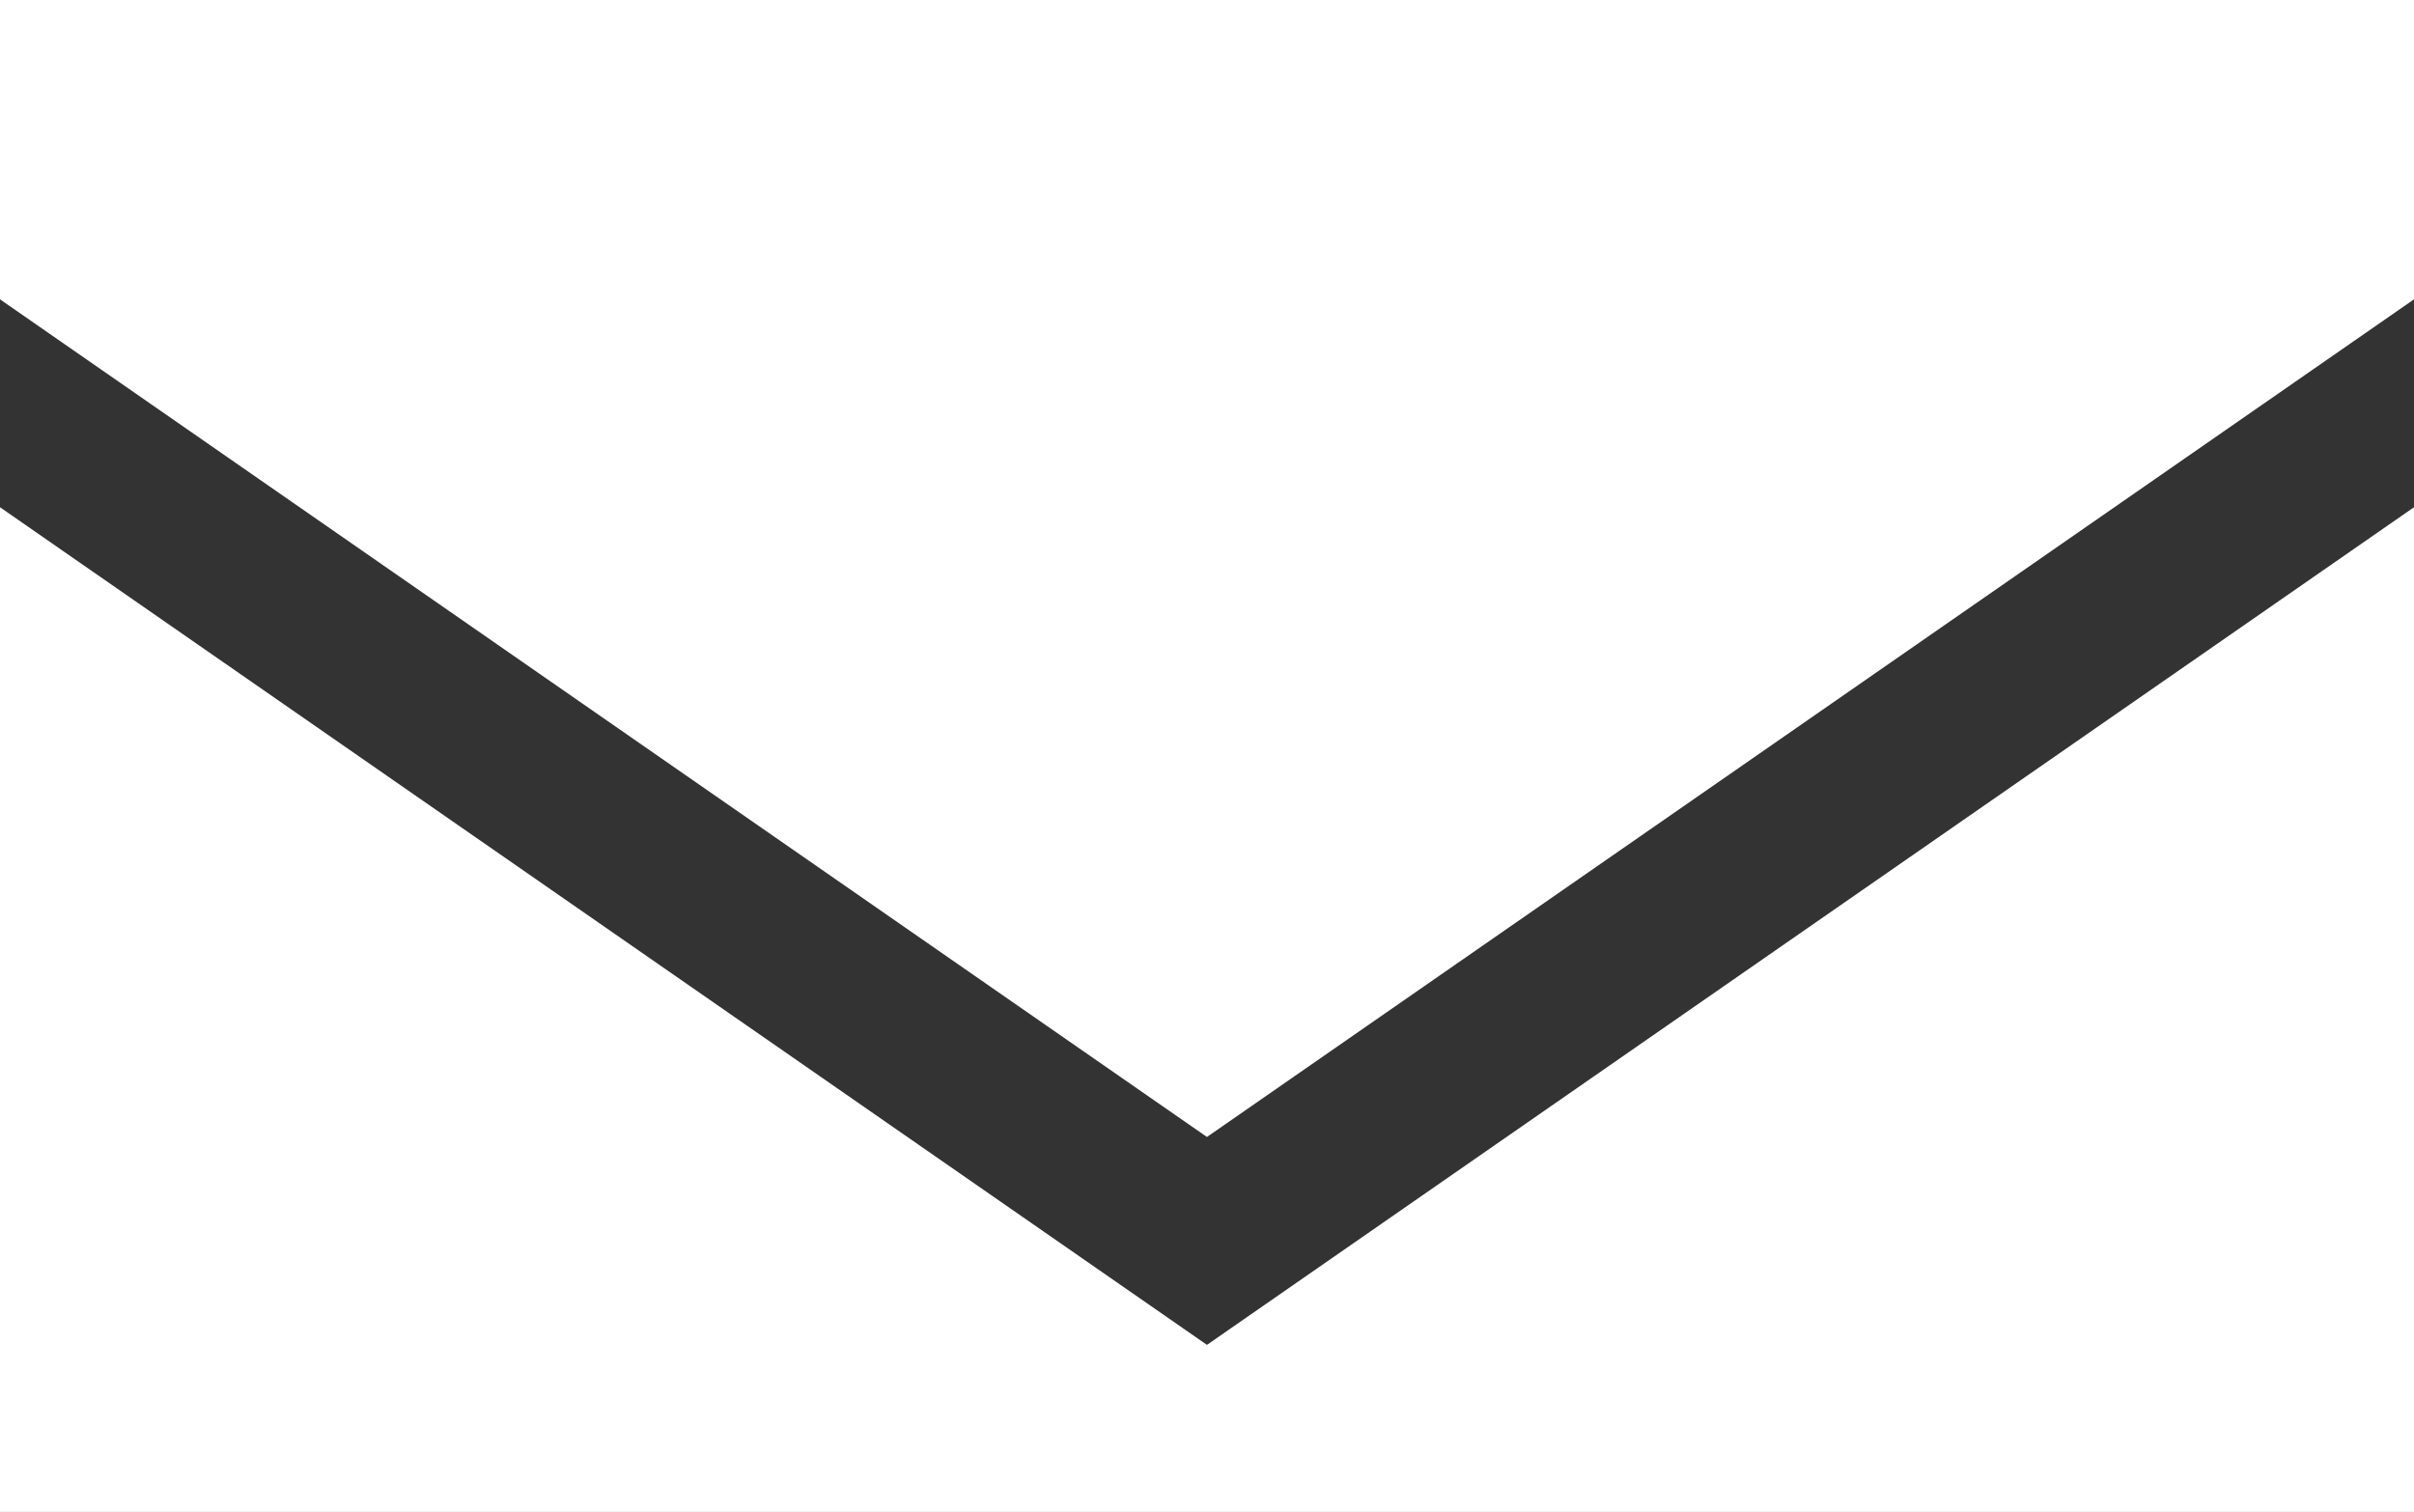 <svg id="Group_4557" data-name="Group 4557" xmlns="http://www.w3.org/2000/svg" width="23.941" height="14.997" viewBox="0 0 23.941 14.997">
  <rect x="0" y="0" width="23.941" height="14.997" fill="#333333" stroke="none"/>
  <path id="Path_849" data-name="Path 849" d="M0,0V2.969l11.97,8.308L23.941,2.969V0Z" transform="translate(0 0)" fill="#fff"/>
  <path id="Path_850" data-name="Path 850" d="M0,18.872H23.941V8.907L11.97,17.215,0,8.907Z" transform="translate(0 -3.876)" fill="#fff"/>
</svg>
